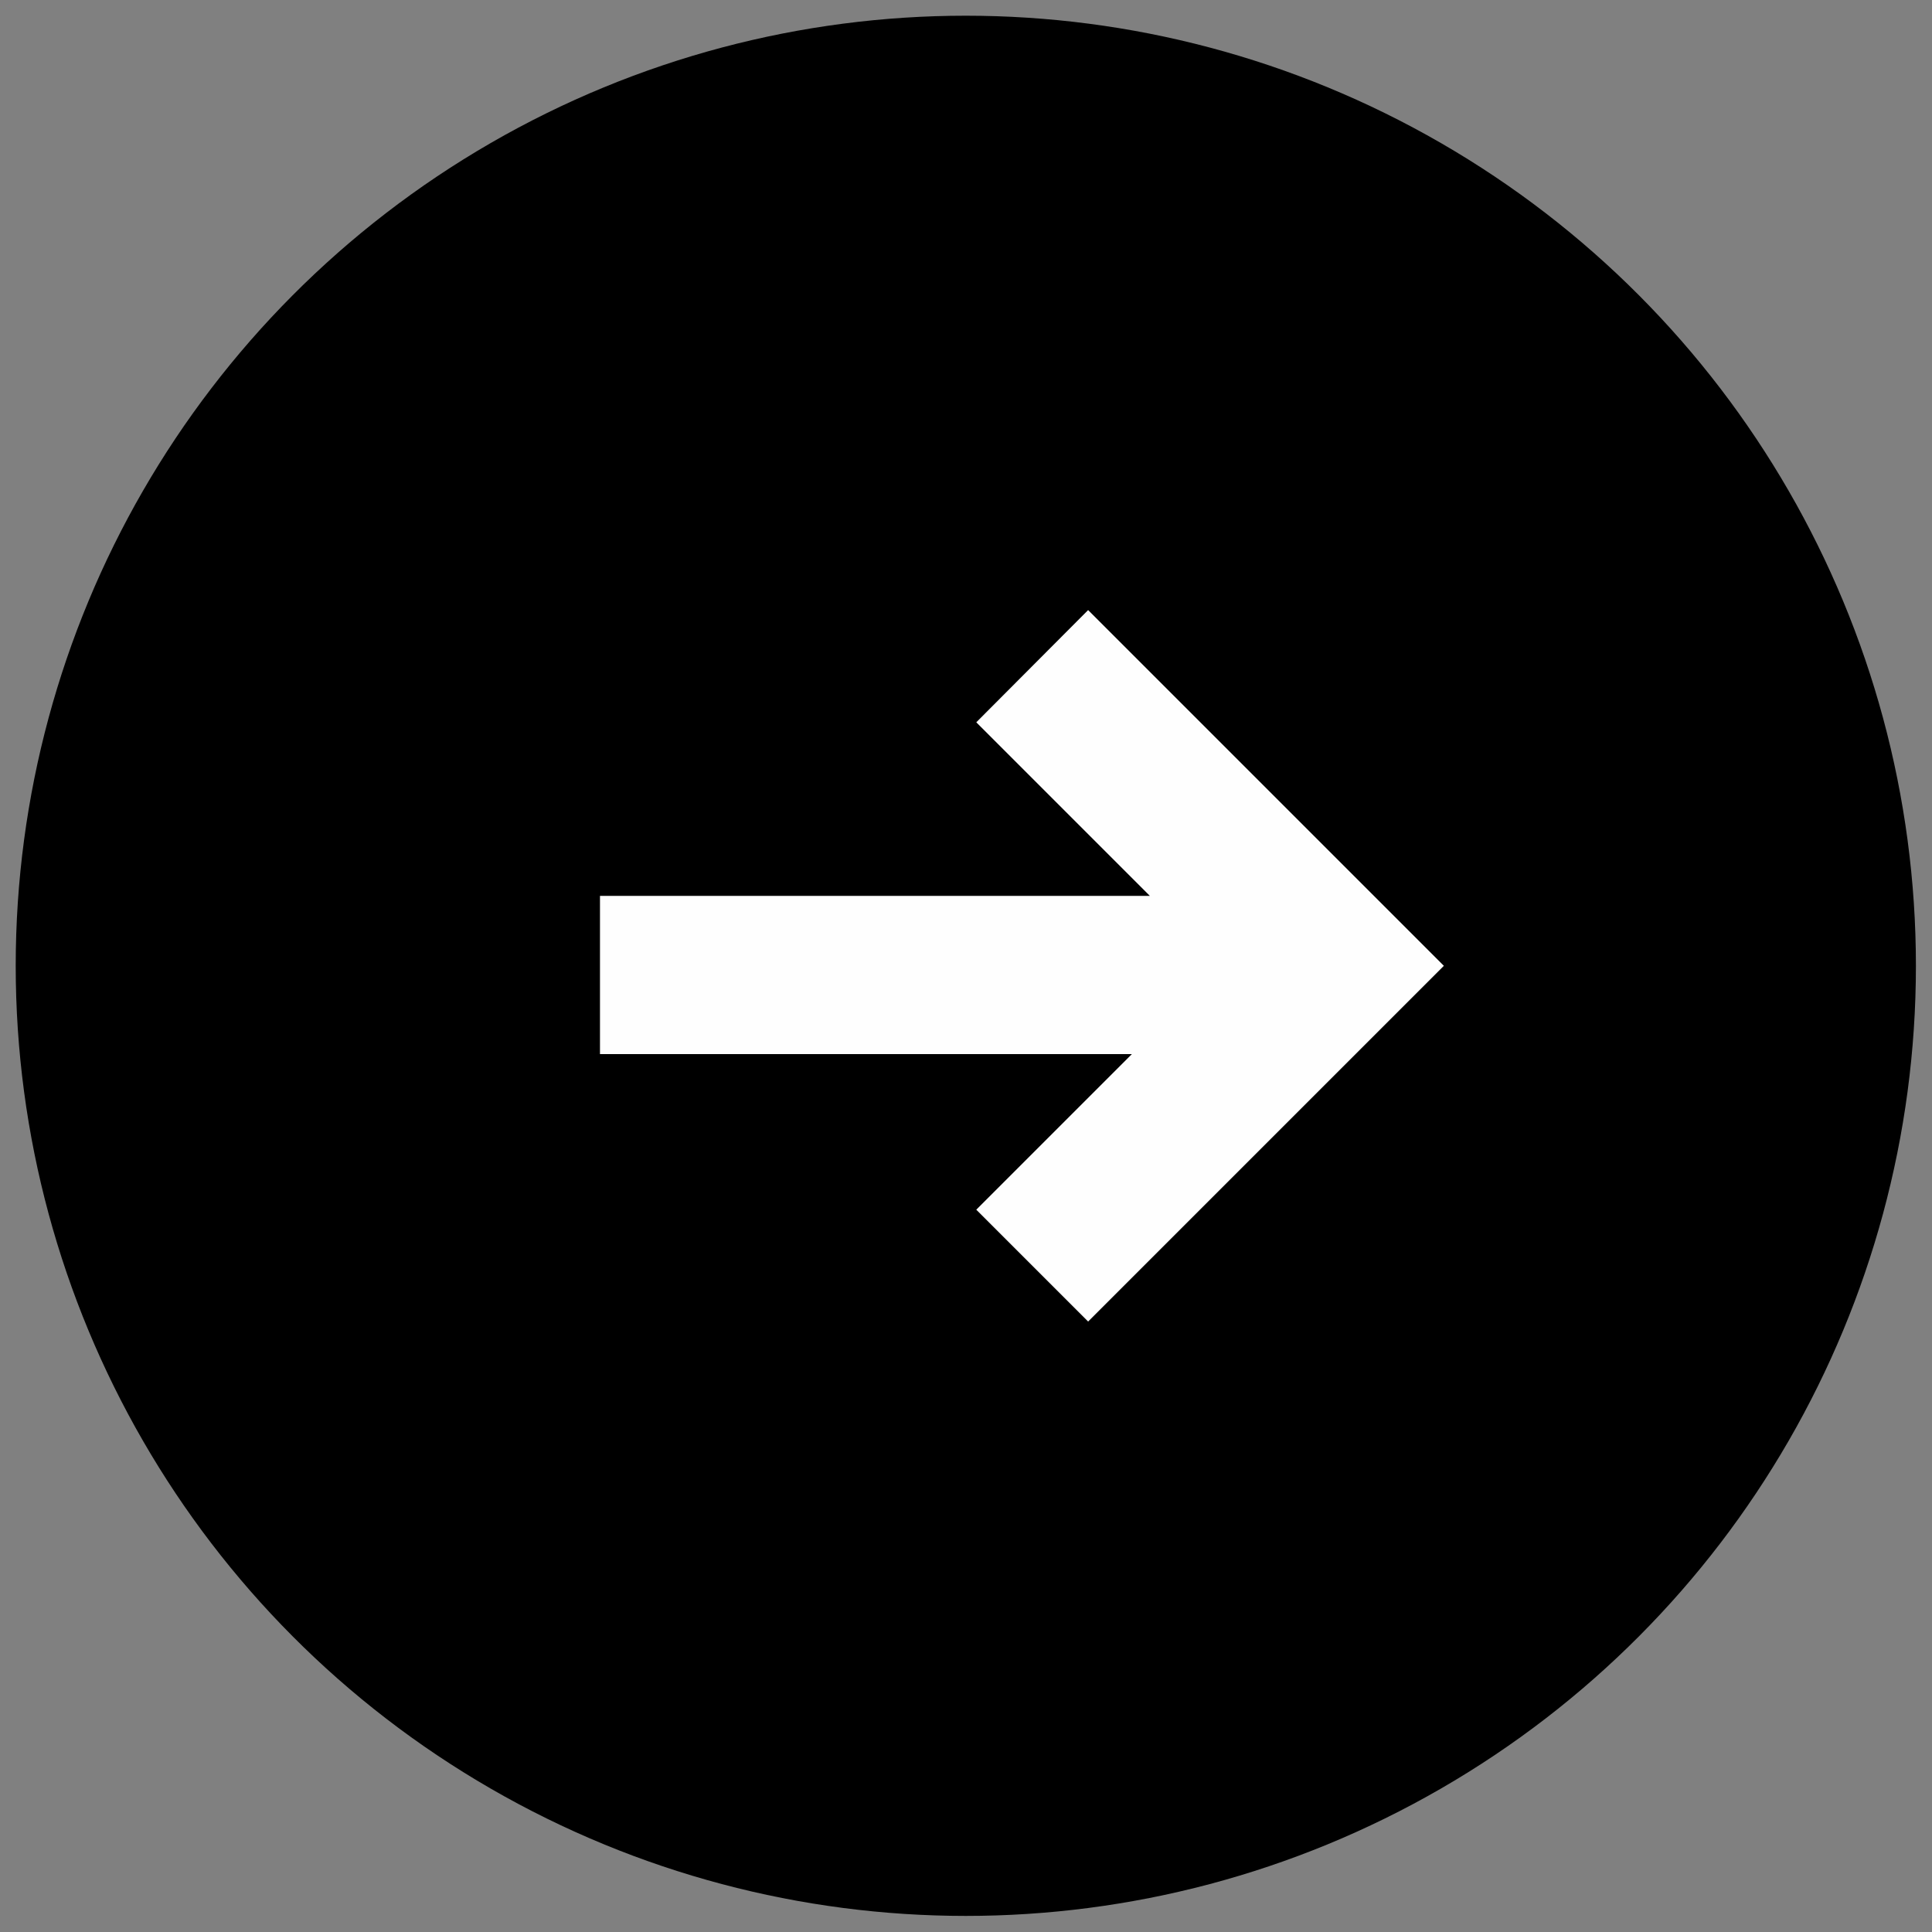 <?xml version="1.0" encoding="UTF-8"?>
<!DOCTYPE svg PUBLIC "-//W3C//DTD SVG 1.1//EN" "http://www.w3.org/Graphics/SVG/1.1/DTD/svg11.dtd">
<!-- Creator: CorelDRAW X8 -->
<svg xmlns="http://www.w3.org/2000/svg" xml:space="preserve" width="5.165mm" height="5.165mm" version="1.1" style="shape-rendering:geometricPrecision; text-rendering:geometricPrecision; image-rendering:optimizeQuality; fill-rule:evenodd; clip-rule:evenodd"
viewBox="0 0 5165 5165"
 xmlns:xlink="http://www.w3.org/1999/xlink">
 <rect x="0" y="0" width="5165" height="5165" fill="#808080" stroke="none"/>
 <defs>
  <style type="text/css">
   <![CDATA[
    .fil0 {fill:black}
    .fil1 {fill:#FEFEFE;fill-rule:nonzero}
   ]]>
  </style>
 </defs>
 <g id="Слой_x0020_1">
  <g id="_2787499299392">
   <circle class="fil0" cx="2582" cy="2582" r="2540"/>
   <polygon class="fil1" points="3026,2818 1604,2818 1604,2395 3074,2395 2610,1931 2909,1631 3860,2582 2909,3533 2610,3234 "/>
  </g>
 </g>
</svg>
